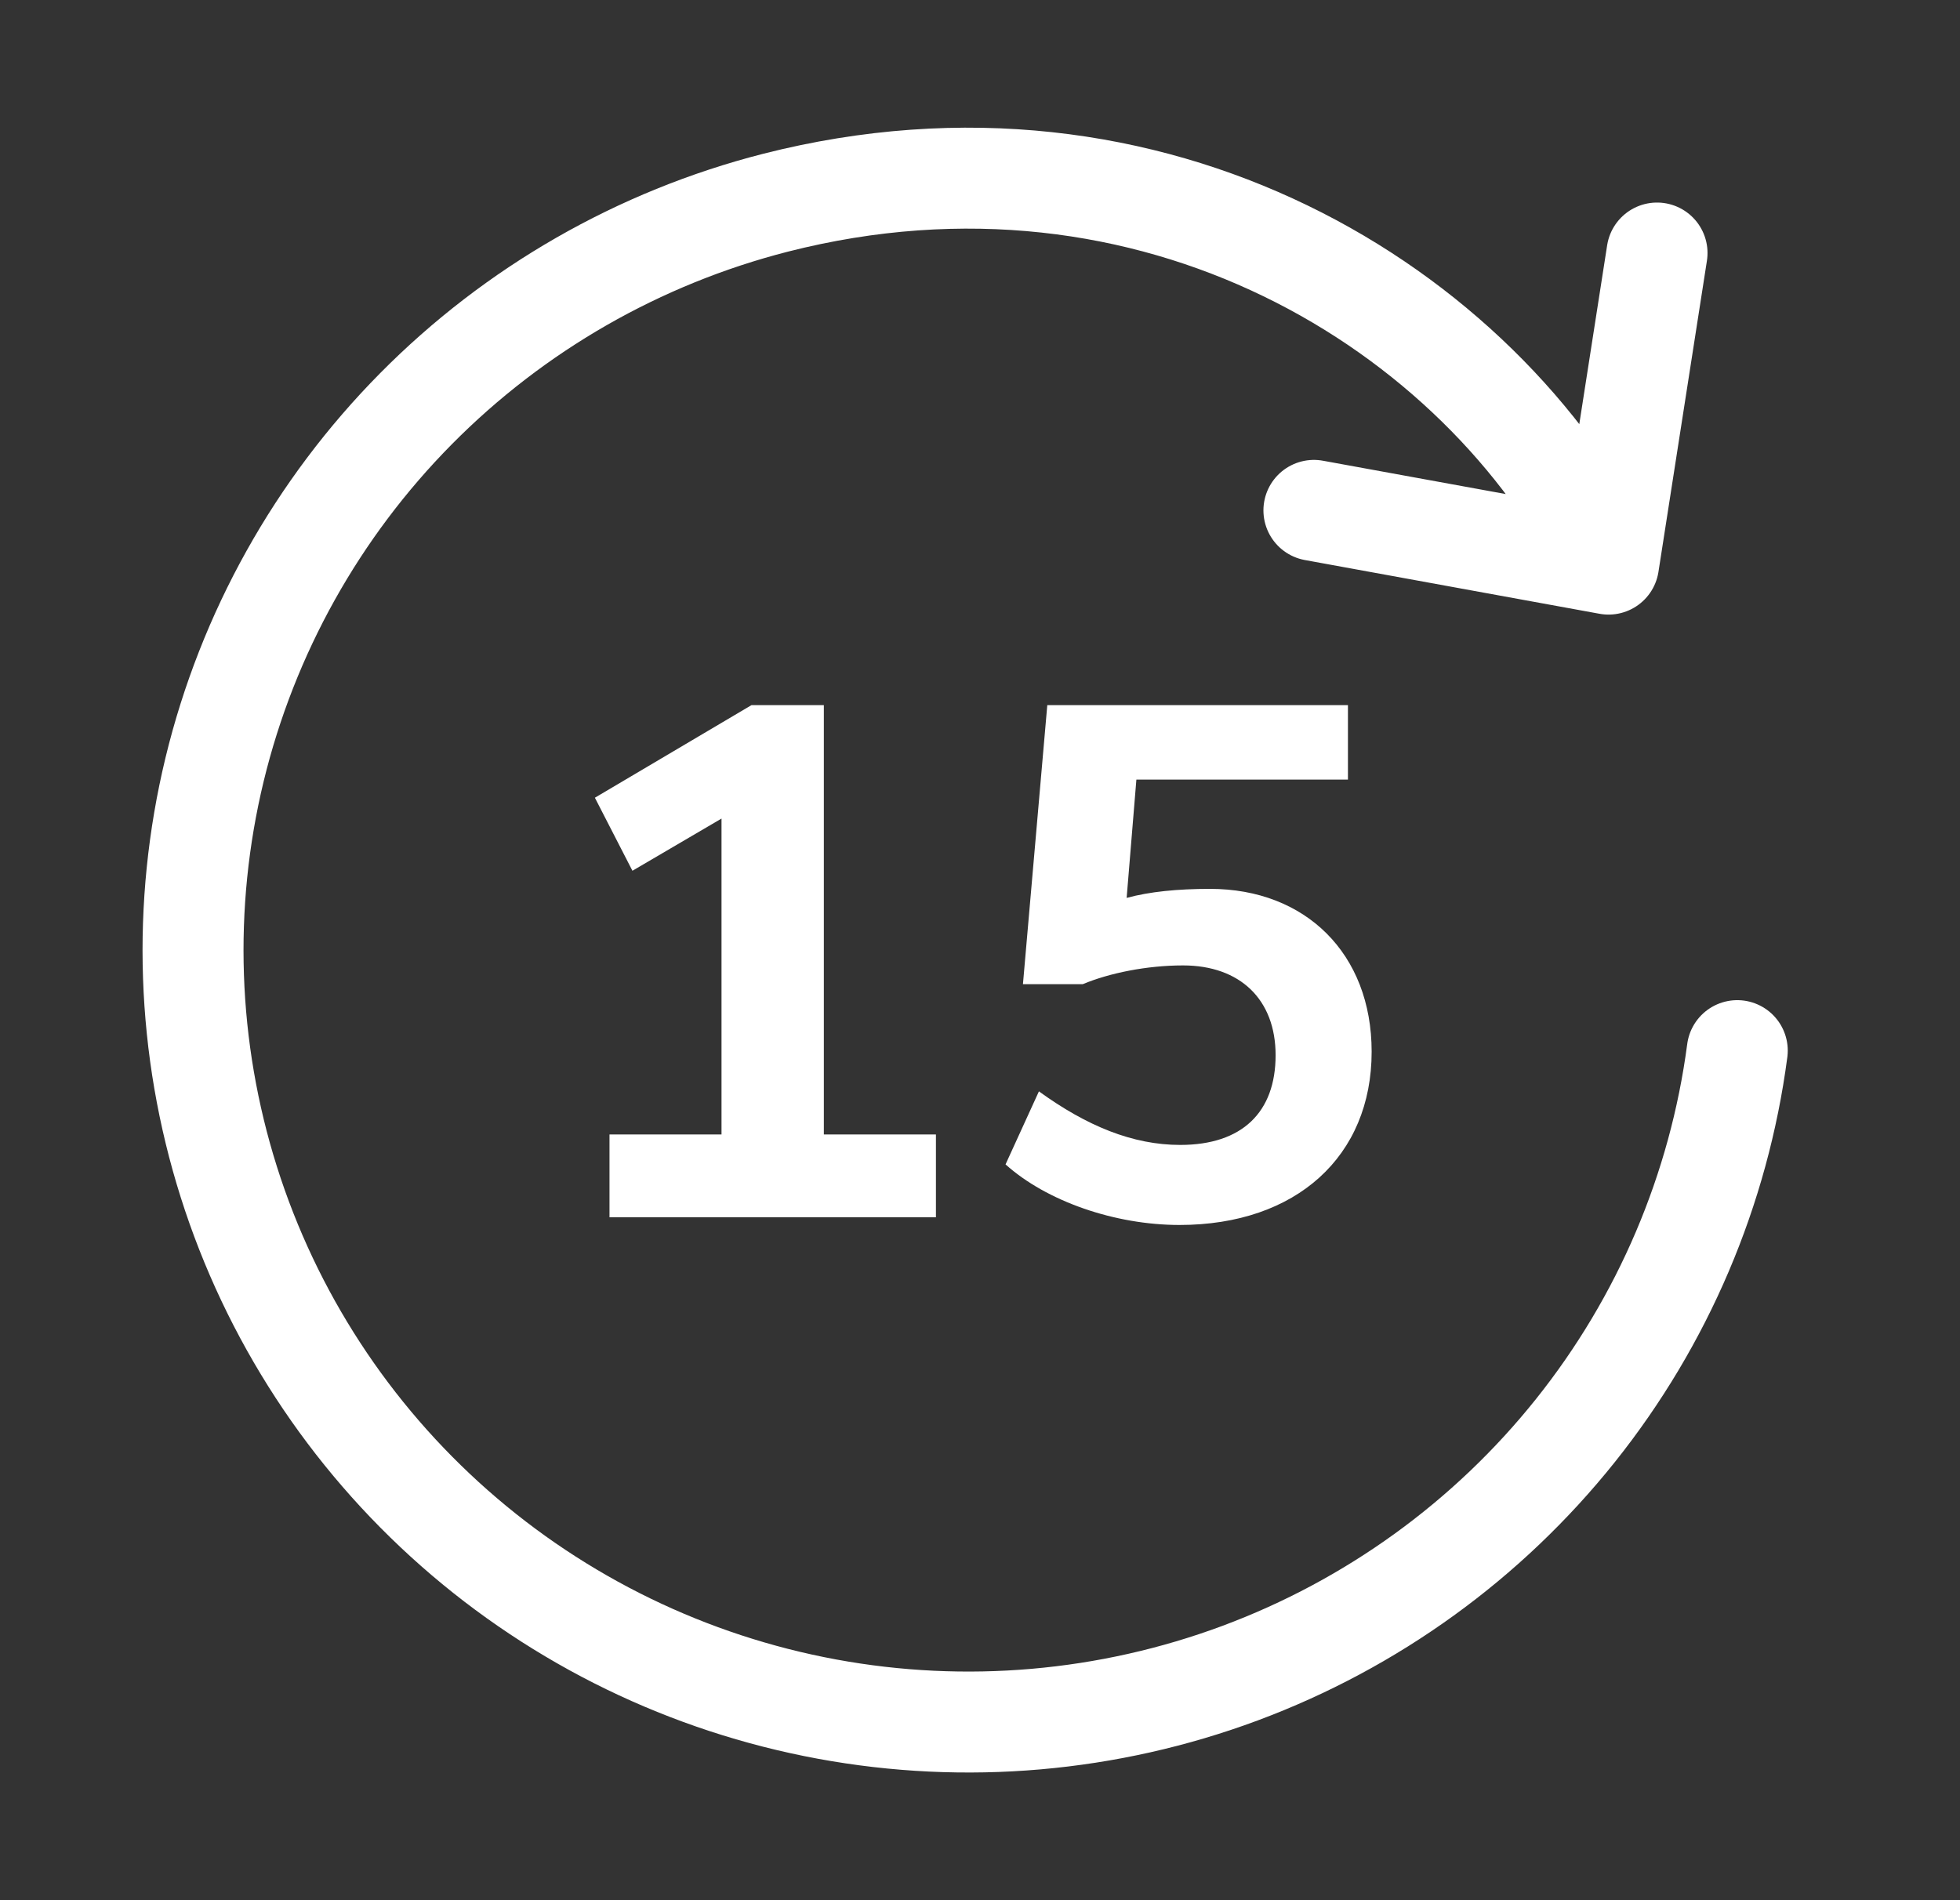 <svg width="33" height="32" viewBox="0 0 33 32" fill="none" xmlns="http://www.w3.org/2000/svg">
<rect x="0" y="0" width="33" height="32" fill="#333333" stroke="none"/>
<path d="M29.25 17.693C28.942 20.032 28 22.244 26.525 24.091C25.05 25.938 23.098 27.35 20.878 28.177C18.658 29.003 16.254 29.212 13.924 28.782C11.594 28.352 9.425 27.298 7.651 25.734C5.876 24.169 4.563 22.154 3.852 19.903C3.141 17.653 3.058 15.252 3.613 12.958C4.169 10.664 5.341 8.564 7.004 6.883C8.667 5.202 10.758 4.003 13.053 3.415C19.416 1.791 24.917 5.167 27.083 9.5M27.083 9.5L27.899 4.261M27.083 9.5L22.122 8.595" stroke="white" stroke-width="1.7" stroke-linecap="round" stroke-linejoin="round"/>
<path d="M10.262 20.5V19.105H12.148V13.785L10.648 14.664L10.016 13.434L12.652 11.875H13.871V19.105H15.758V20.5H10.262ZM19.859 20.629C18.77 20.629 17.621 20.23 16.93 19.609L17.492 18.379C18.301 18.965 19.074 19.281 19.871 19.281C20.914 19.281 21.477 18.73 21.477 17.77C21.477 16.832 20.879 16.258 19.918 16.258C19.309 16.258 18.676 16.387 18.23 16.574H17.223L17.633 11.875H22.695V13.129H19.133L18.969 15.121C19.355 15.016 19.824 14.969 20.375 14.969C21.98 14.969 23.094 16.059 23.094 17.711C23.094 19.469 21.828 20.629 19.859 20.629Z" fill="white"/>
</svg>
